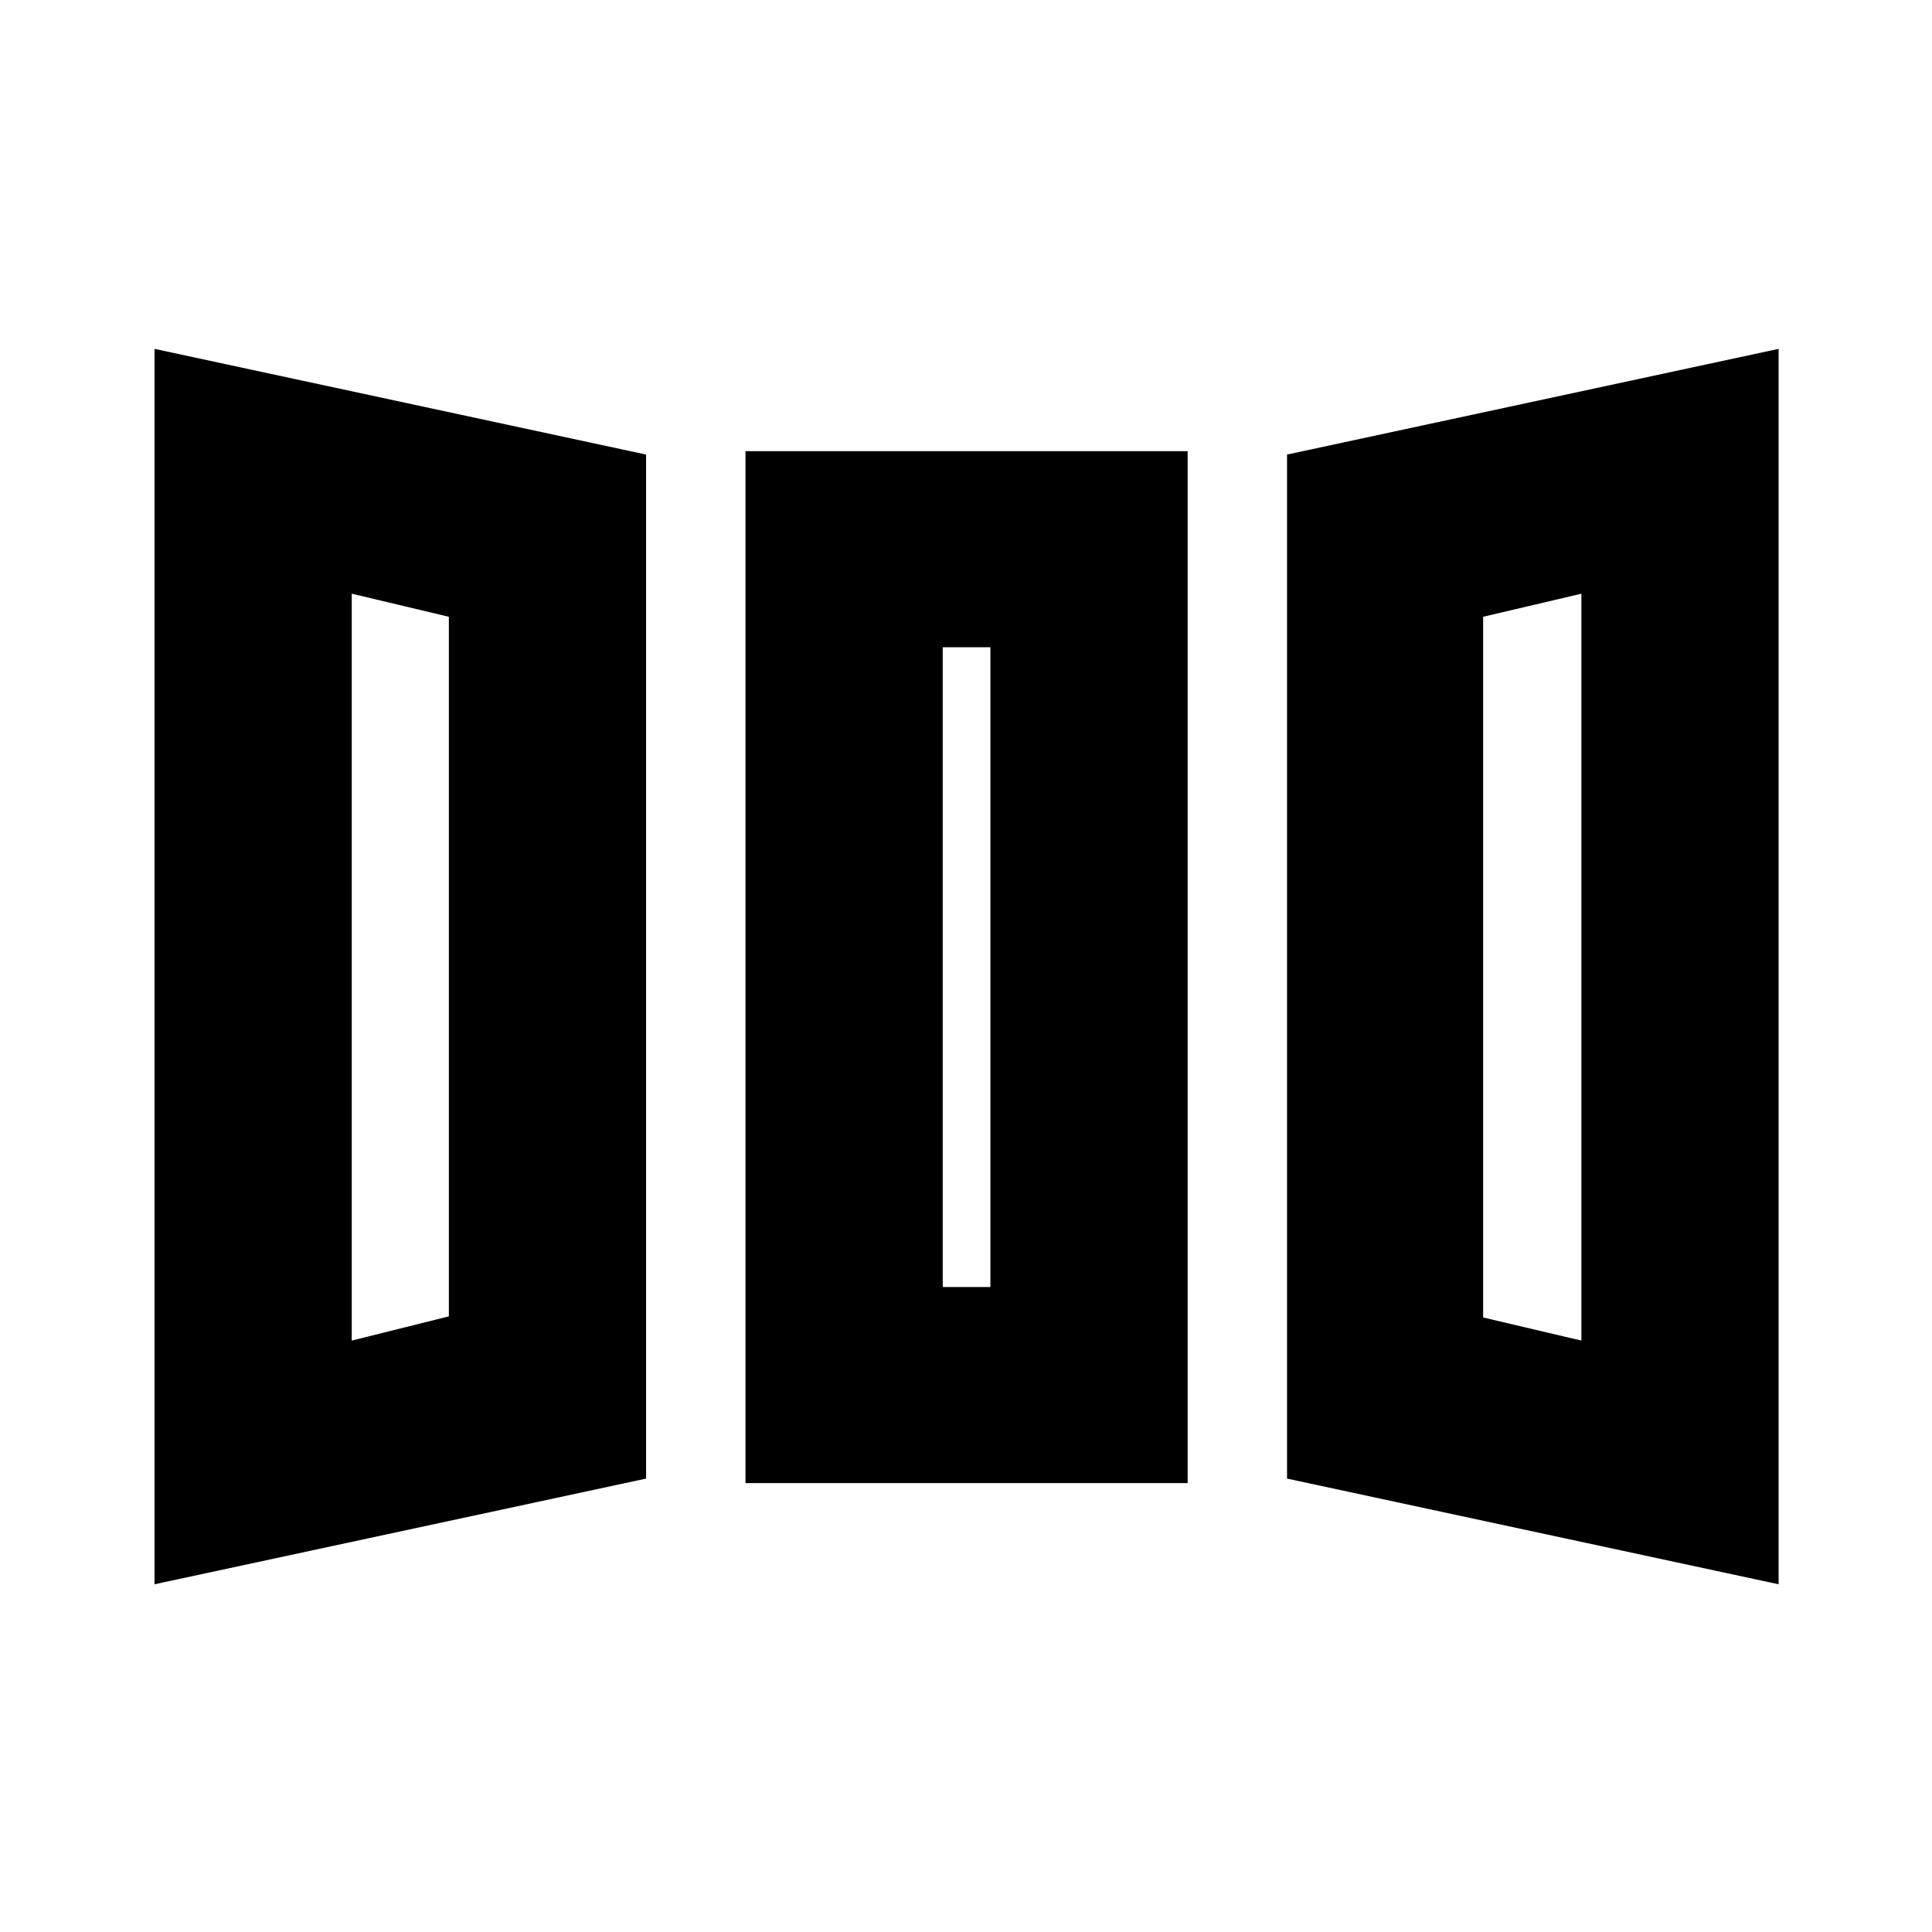 <svg xmlns="http://www.w3.org/2000/svg" height="20" viewBox="0 -960 960 960" width="20"><path d="M76.78-172.78v-613.87l244.26 52.52v508.83L76.78-172.78Zm293.65-50.26v-512.79h219.7v512.79h-219.7Zm513.35 50.26L639.52-225.3v-508.83l244.26-52.52v613.87Zm-709-121.09 48.26-12.04v-347.61L174.78-665v371.13Zm293.66-26.61h23.69v-317.91h-23.69v317.91Zm317.34 26.61V-665l-48.82 11.48v348.17l48.82 11.48Zm-611 0 48.26-12.04-48.26 12.04Zm293.66-26.61h23.69-23.69Zm317.34 26.61-48.82-11.48 48.82 11.48Z"/></svg>